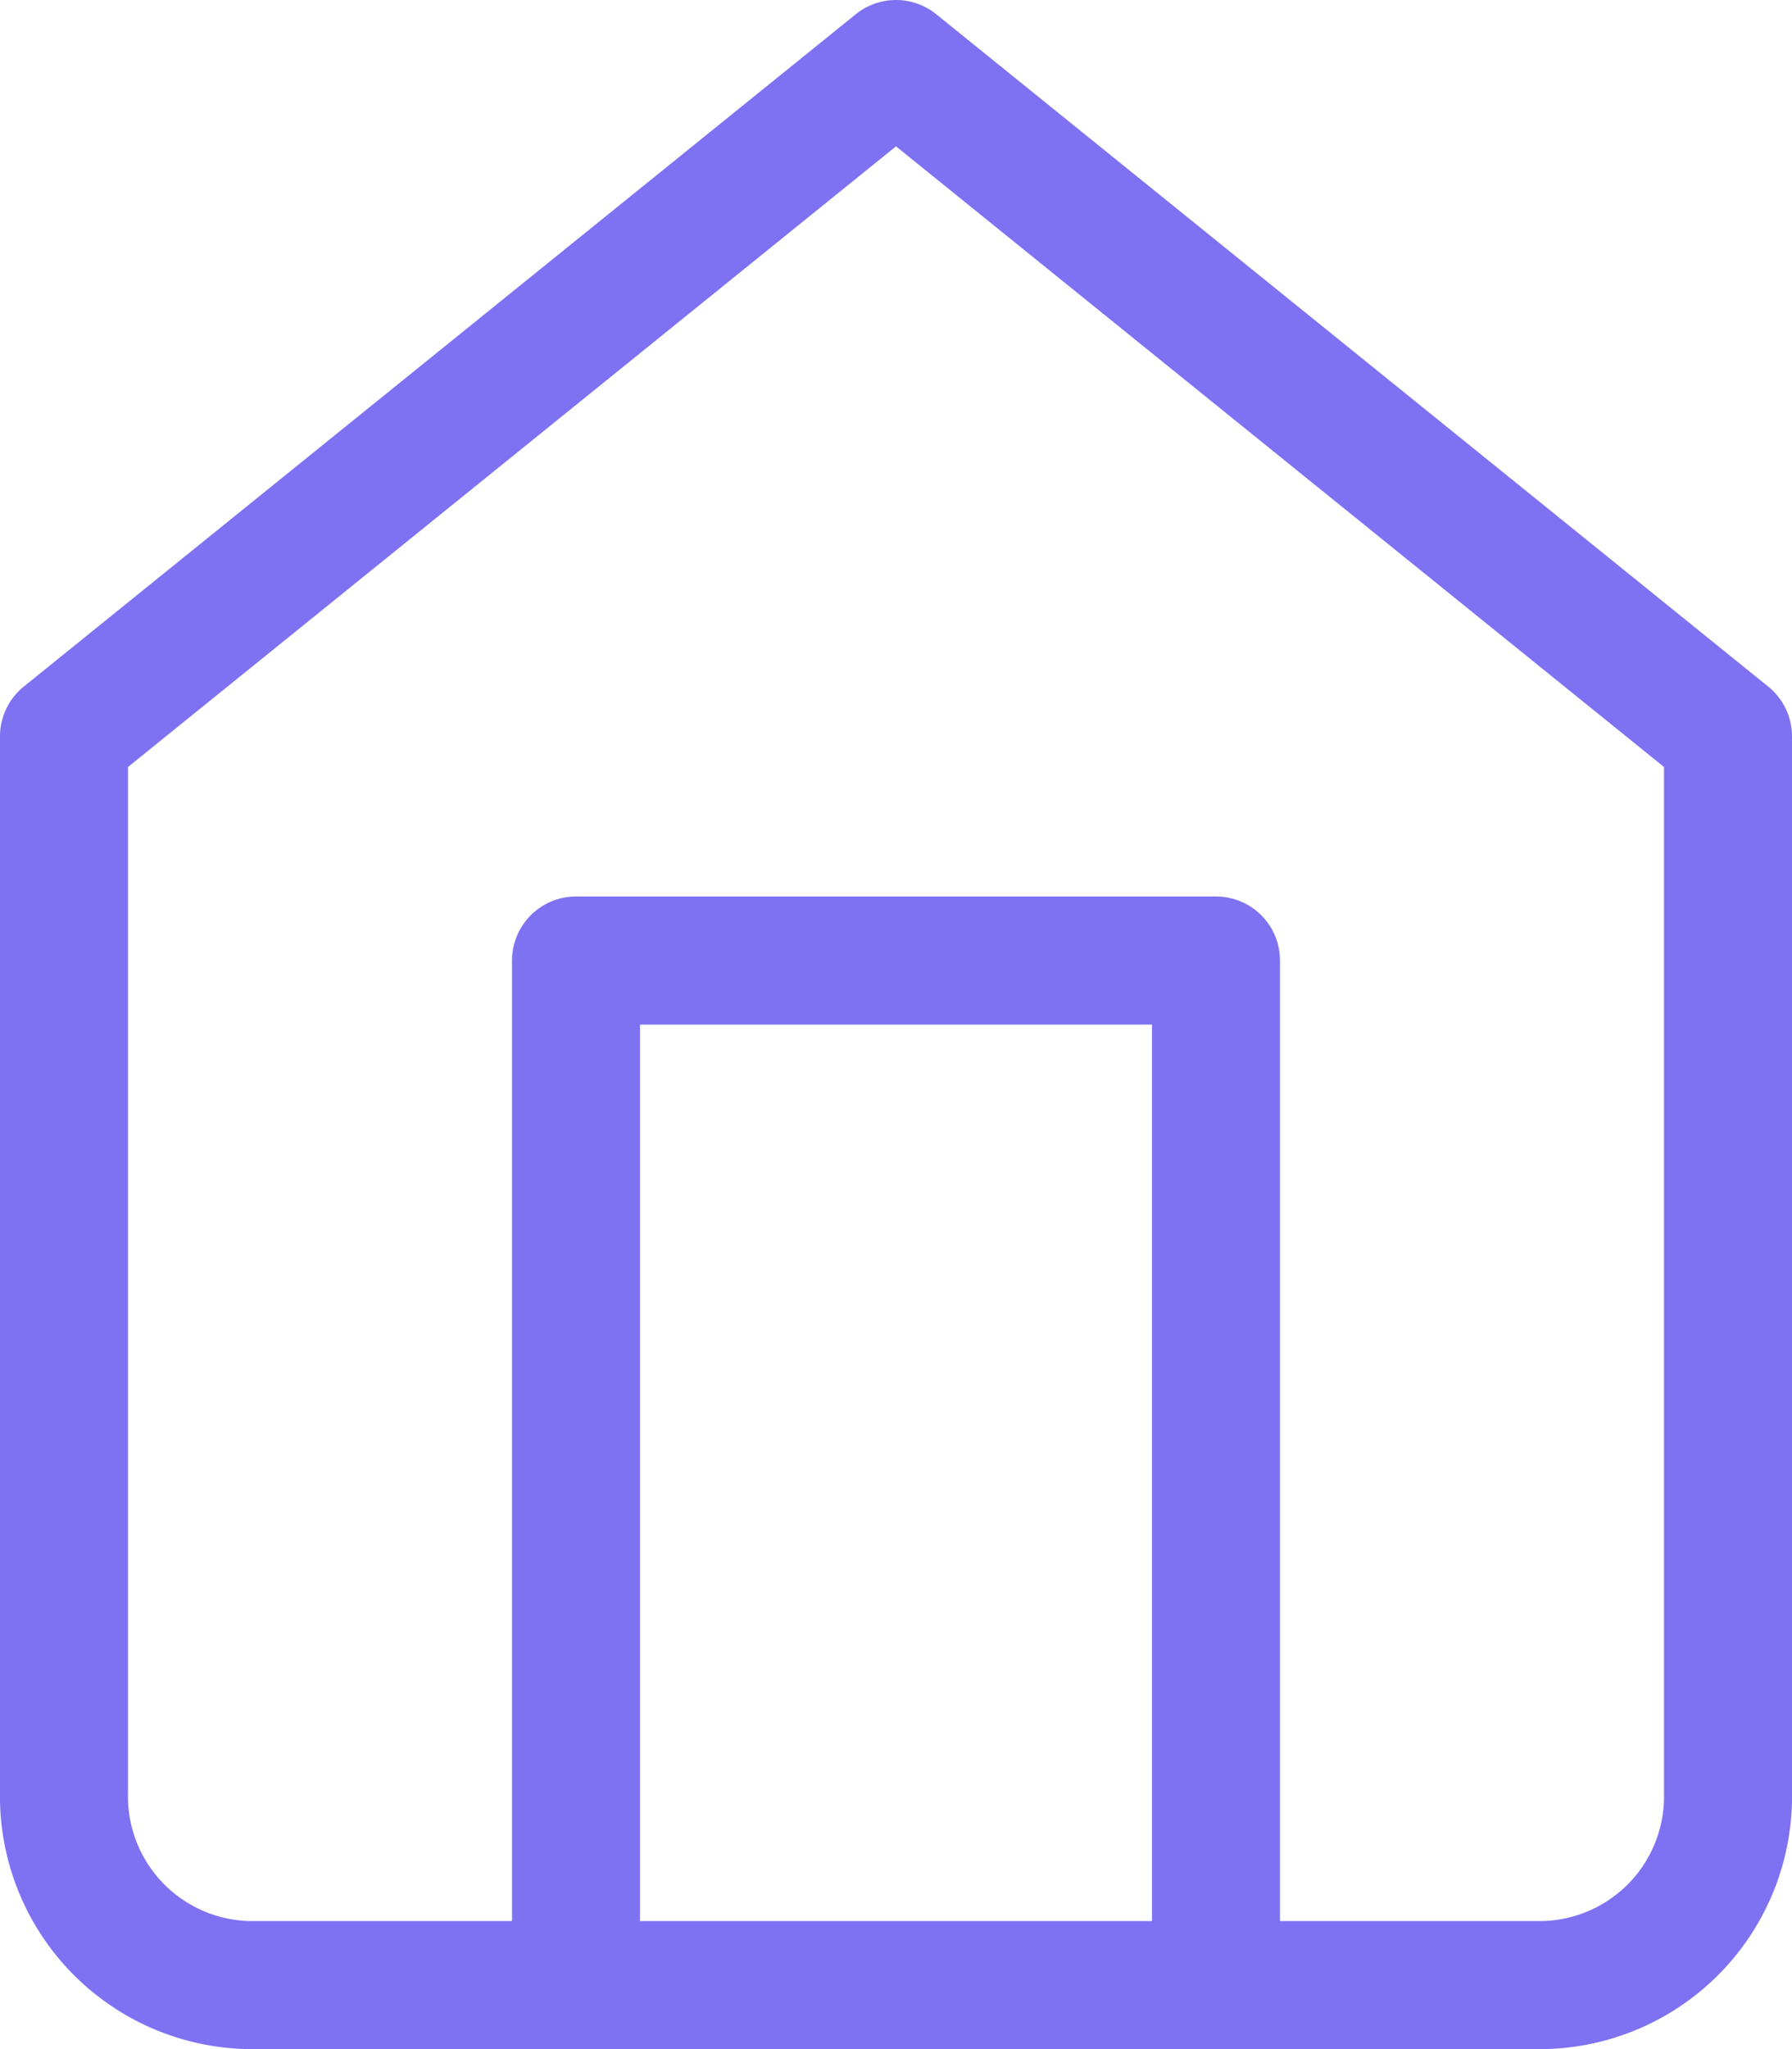 <svg xmlns="http://www.w3.org/2000/svg" width="14" height="16" viewBox="0 0 14 16">
  <g id="home" transform="translate(0.5 0.5)">
    <path id="Path" d="M0,5.25,6.5,0,13,5.25V13.5A1.473,1.473,0,0,1,11.556,15H1.444A1.473,1.473,0,0,1,0,13.5Z" fill="none" stroke="#7e72f2" stroke-linecap="round" stroke-linejoin="round" stroke-miterlimit="10" stroke-width="1"/>
    <path id="Path-2" data-name="Path" d="M0,8V0H5V8" transform="translate(4 7)" fill="none" stroke="#7e72f2" stroke-linecap="round" stroke-linejoin="round" stroke-miterlimit="10" stroke-width="1"/>
  </g>
</svg>
